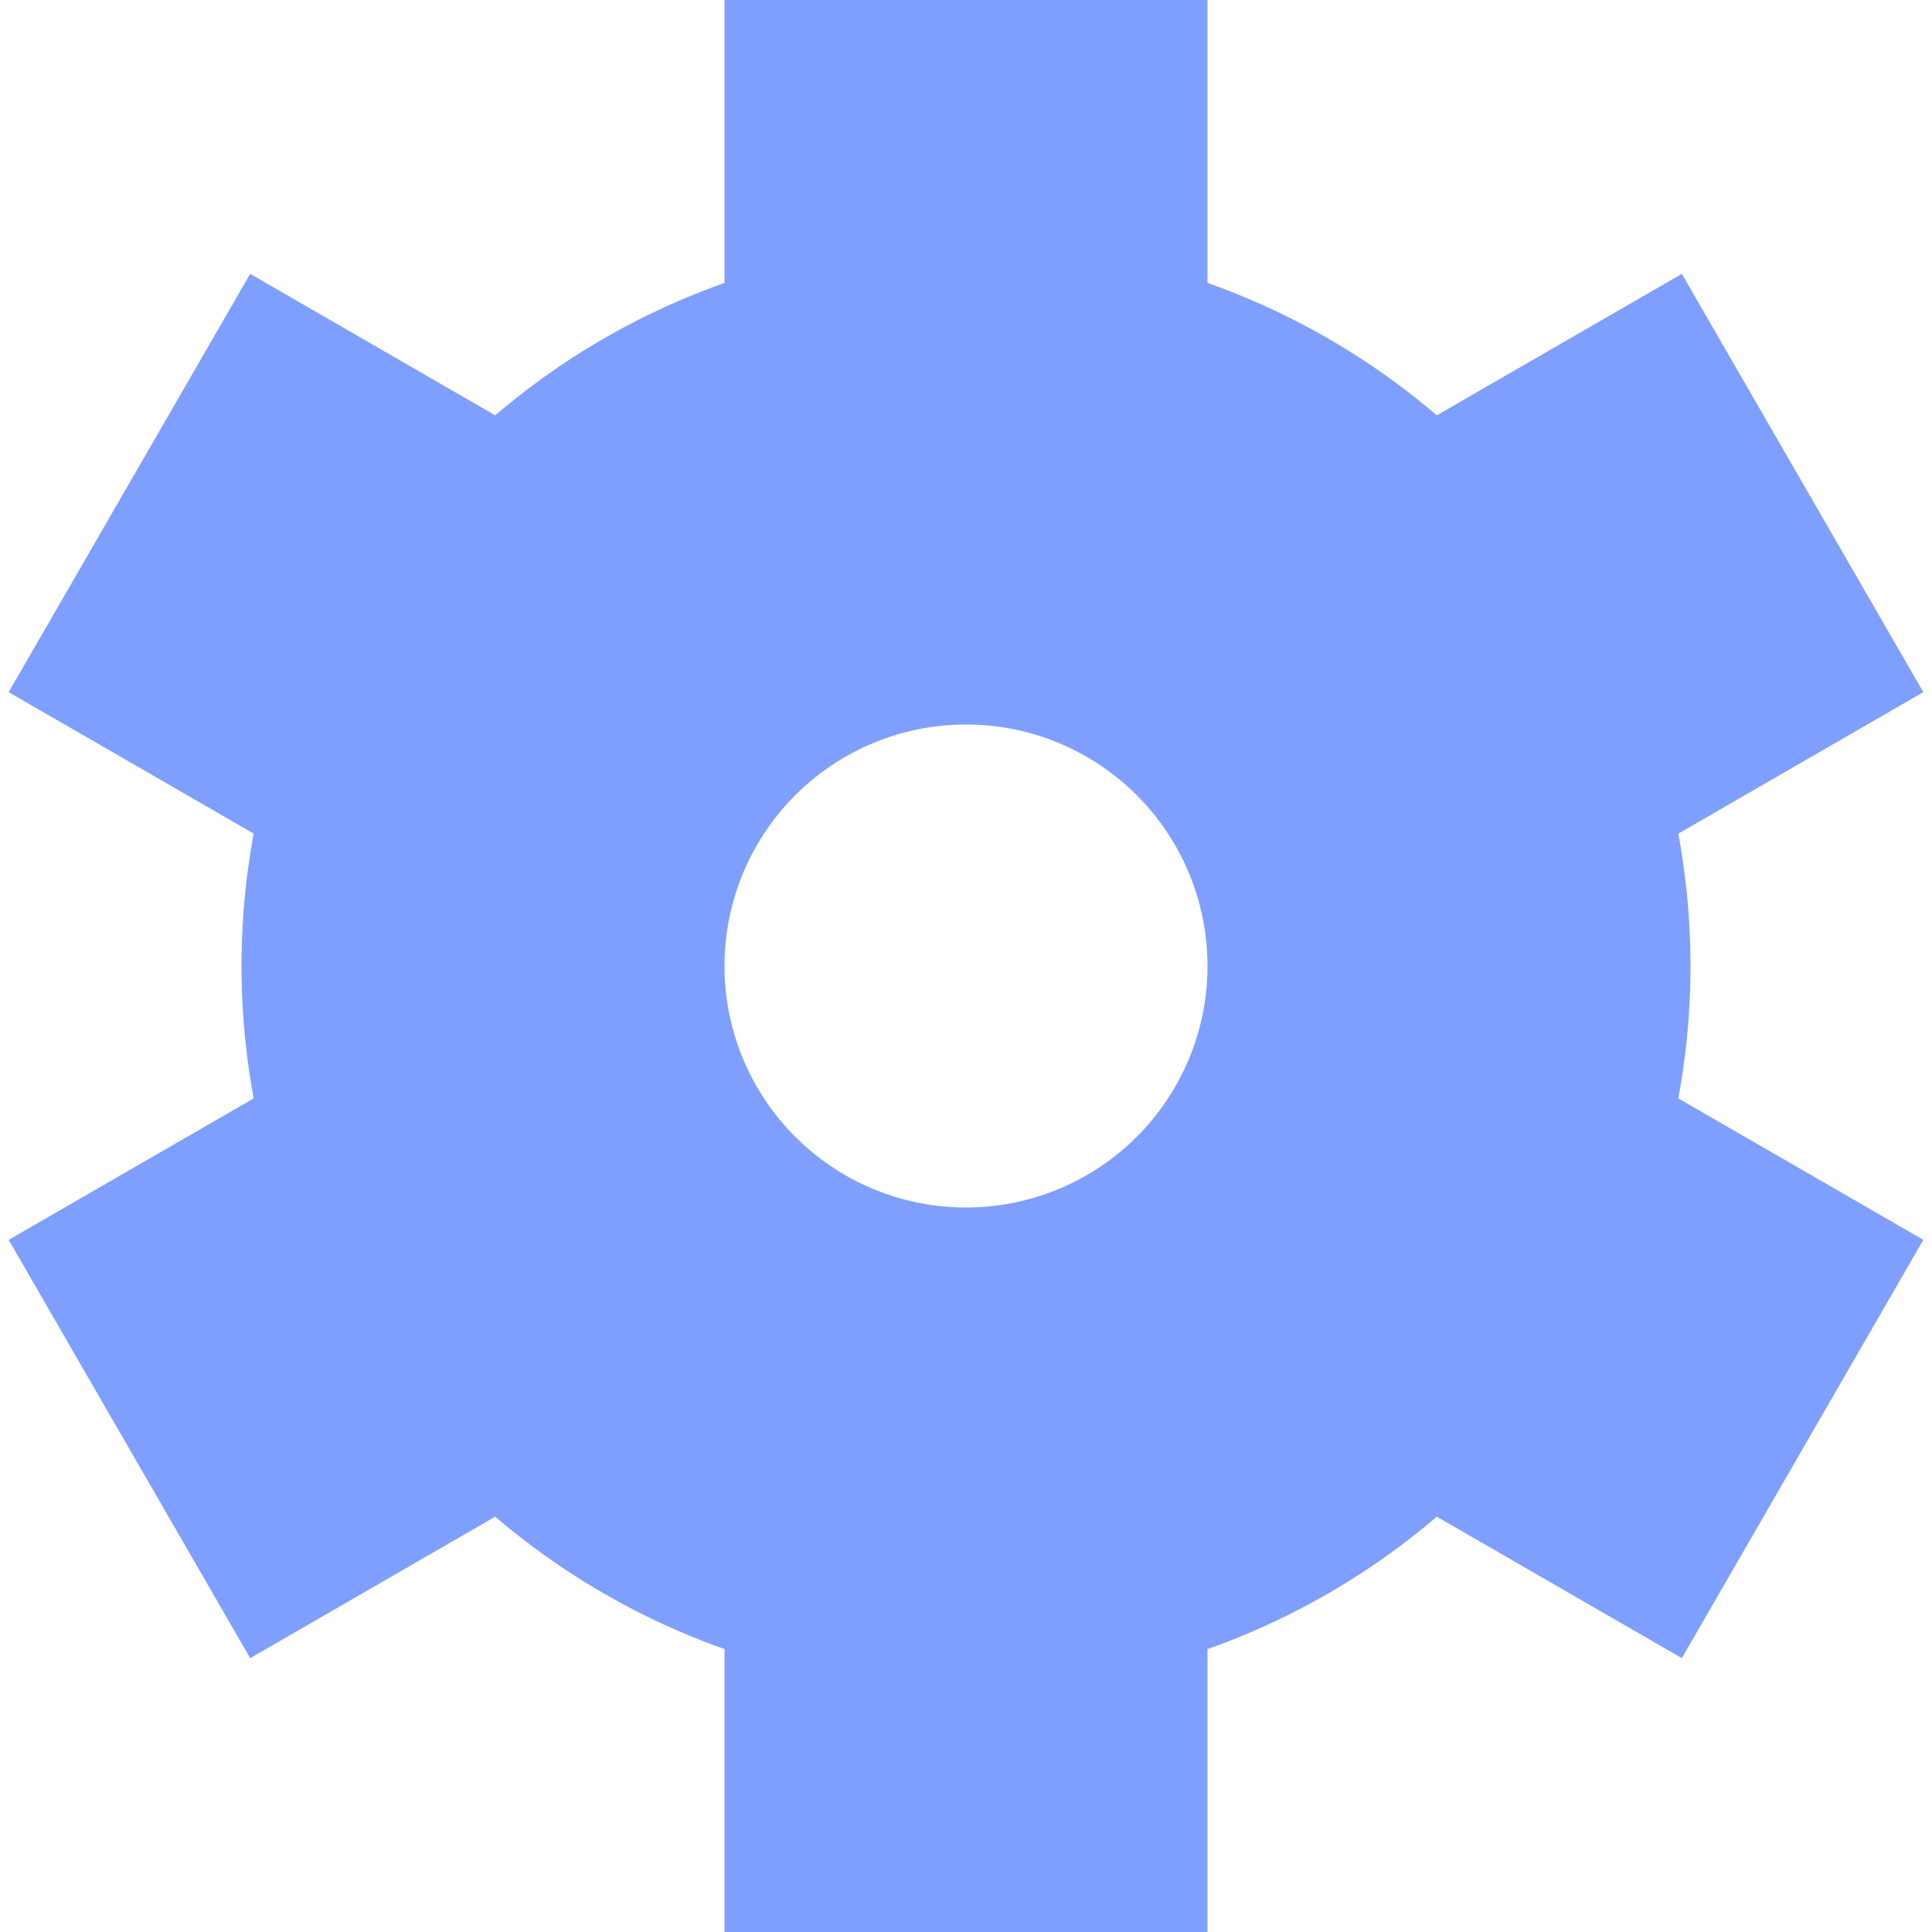 <svg 
    xmlns="http://www.w3.org/2000/svg" version="1.1" width="320" height="320" viewbox="0 0 320 320">
    <circle cx="160" cy="160" r="80" fill="none" stroke-width="80" stroke="#7f9fff"/>
    <g fill="#7f9fff">
        <rect x="120" y="0" width="80" height="80"/>
        <rect x="120" y="0" width="80" height="80" transform="rotate(60 160 160)"/>
        <rect x="120" y="0" width="80" height="80" transform="rotate(-60 160 160)"/>
        <rect x="120" y="240" width="80" height="80"/>
        <rect x="120" y="240" width="80" height="80" transform="rotate(60 160 160)"/>
        <rect x="120" y="240" width="80" height="80" transform="rotate(-60 160 160)"/>
    </g>
</svg>